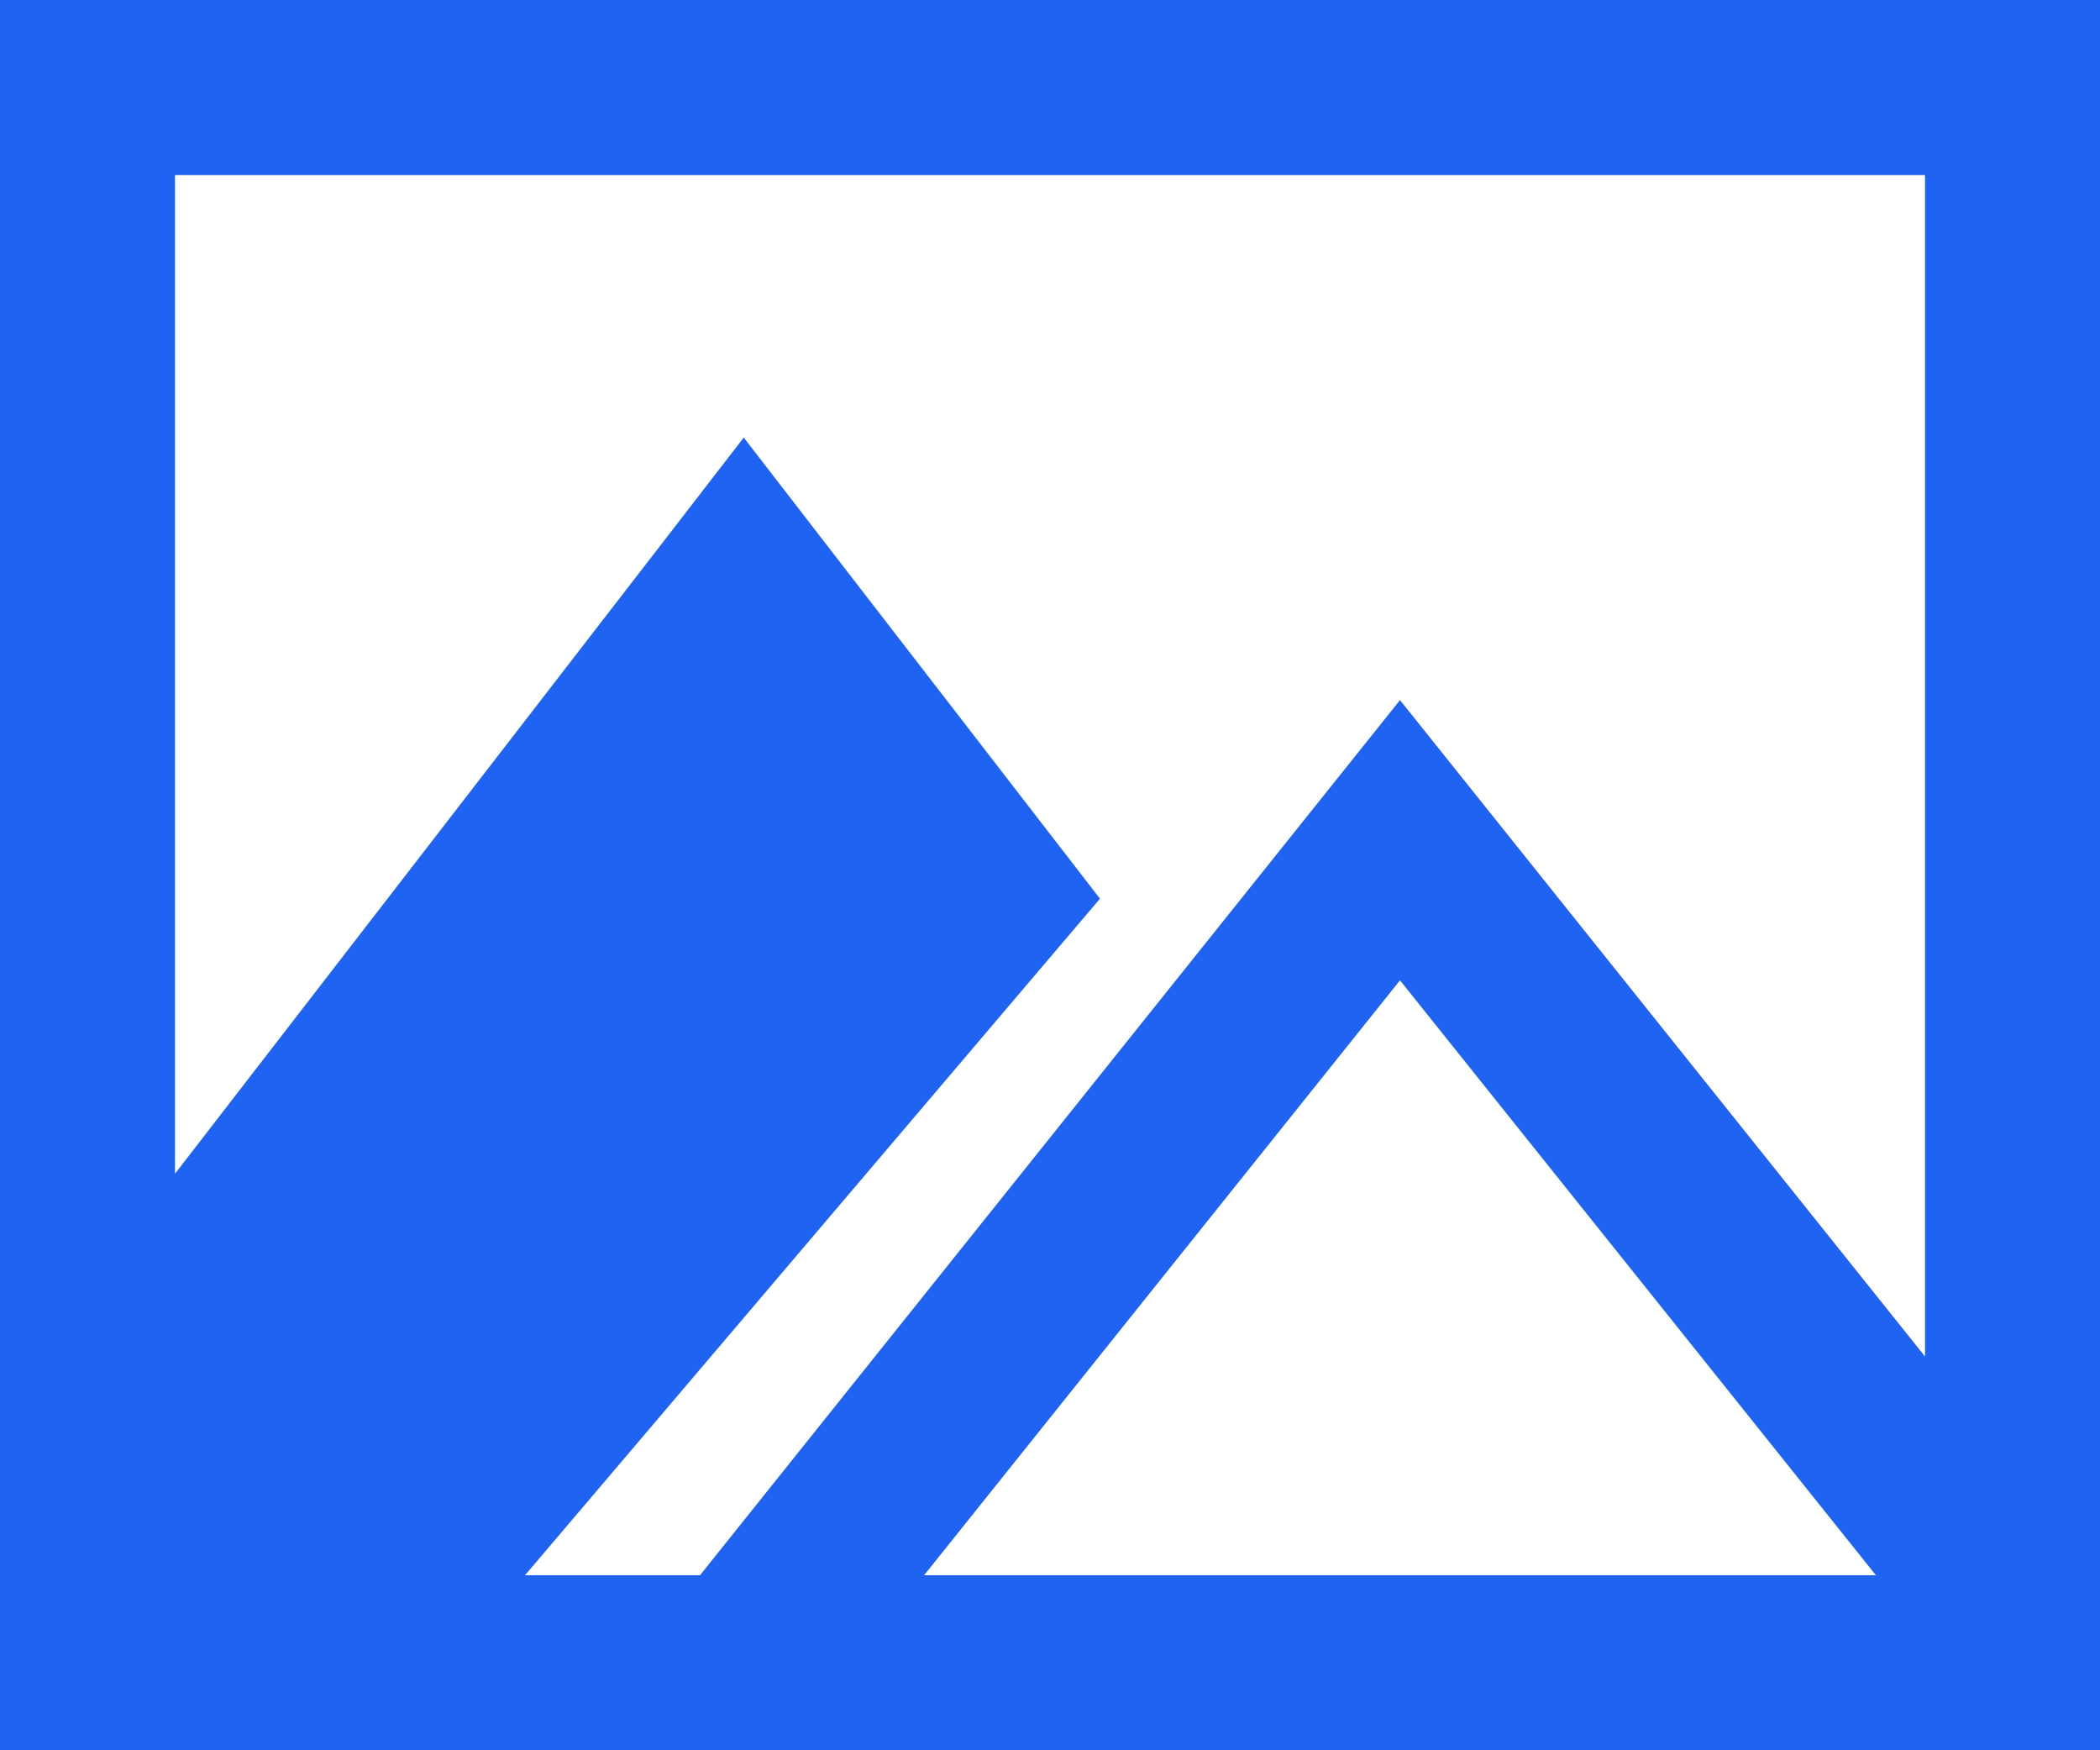 <svg width="24" height="20" viewBox="0 0 24 20" fill="none" xmlns="http://www.w3.org/2000/svg">
<path fill-rule="evenodd" clip-rule="evenodd" d="M24 0H0V20H24V0ZM22 2H2V13.412L8.5 5L12.571 10.269L6 18H8L16 8L22 15.5V2ZM21.439 18L16 11.202L10.561 18H21.439Z" fill="#1E63F2"/>
</svg>
